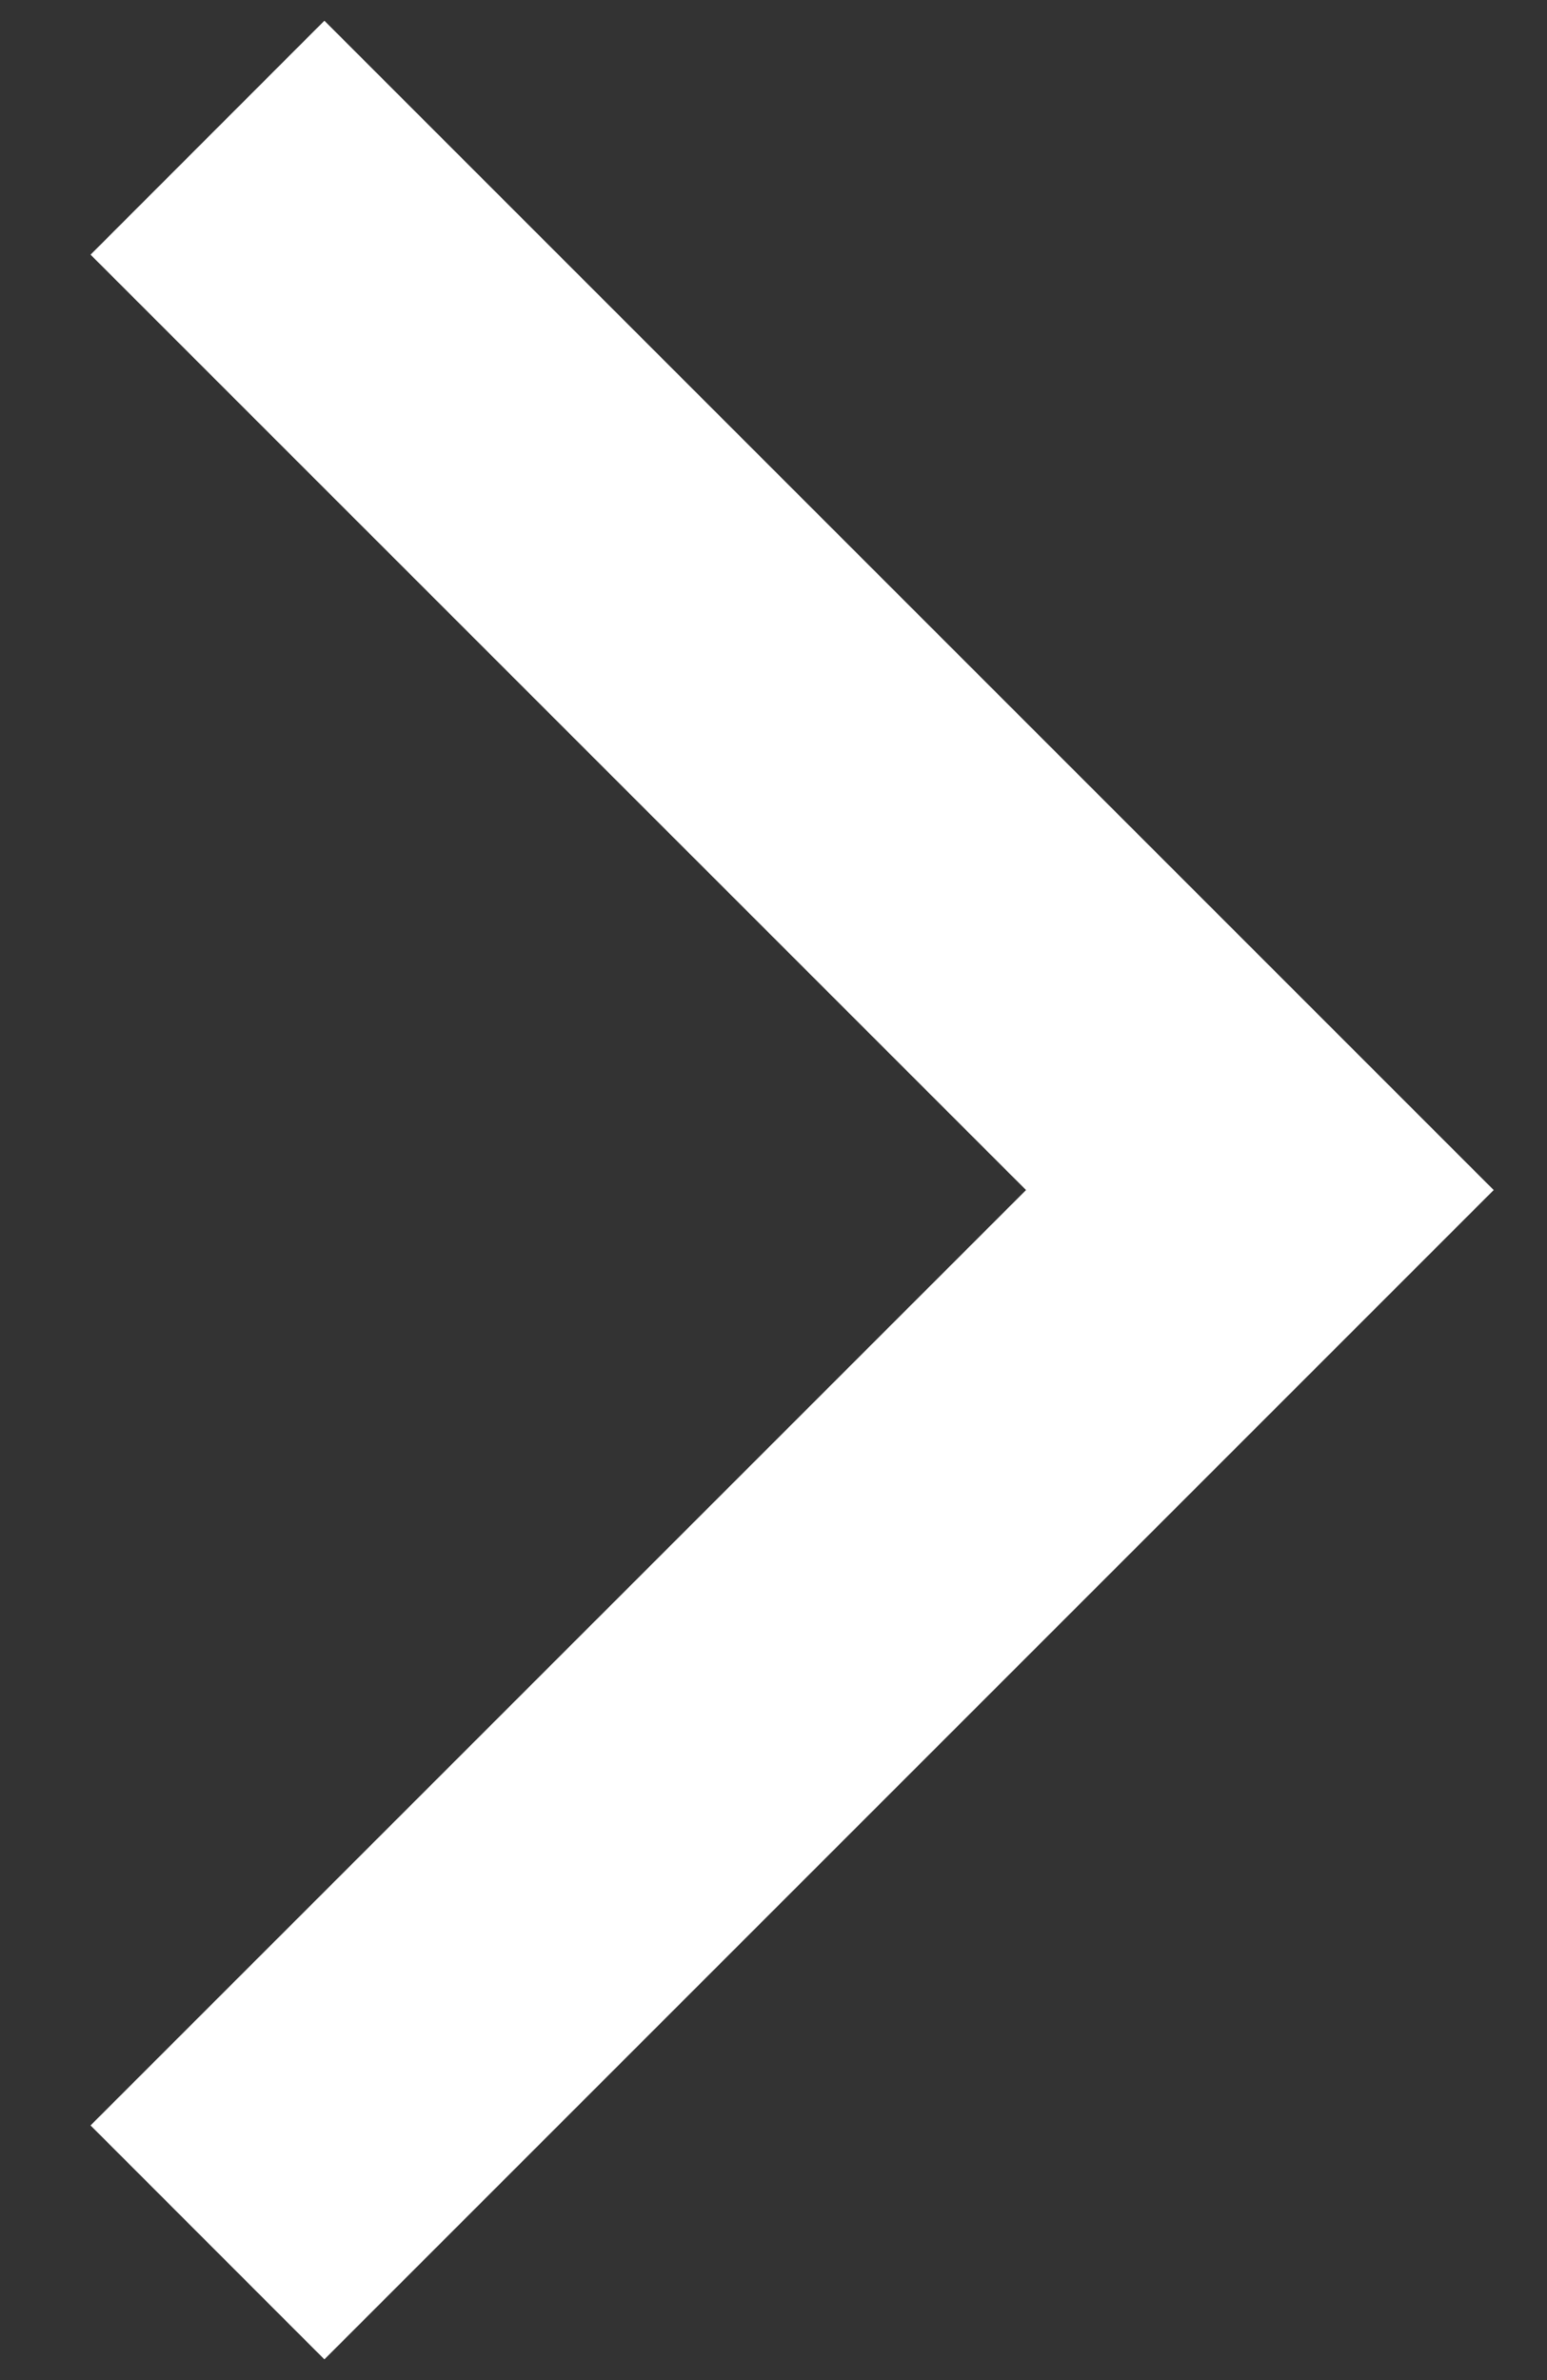 <svg        xmlns="http://www.w3.org/2000/svg"        xmlns:xlink="http://www.w3.org/1999/xlink"        width="13px" height="20px"><rect width="100%" height="100%" fill="#333333" stroke="none"/>    <path fill-rule="evenodd"  fill="rgb(255, 255, 255)"          d="M2.726,19.826 L0.761,17.860 L8.622,10.000 L0.761,2.140 L2.726,0.174 L12.552,10.000 L2.726,19.826 Z"/></svg>